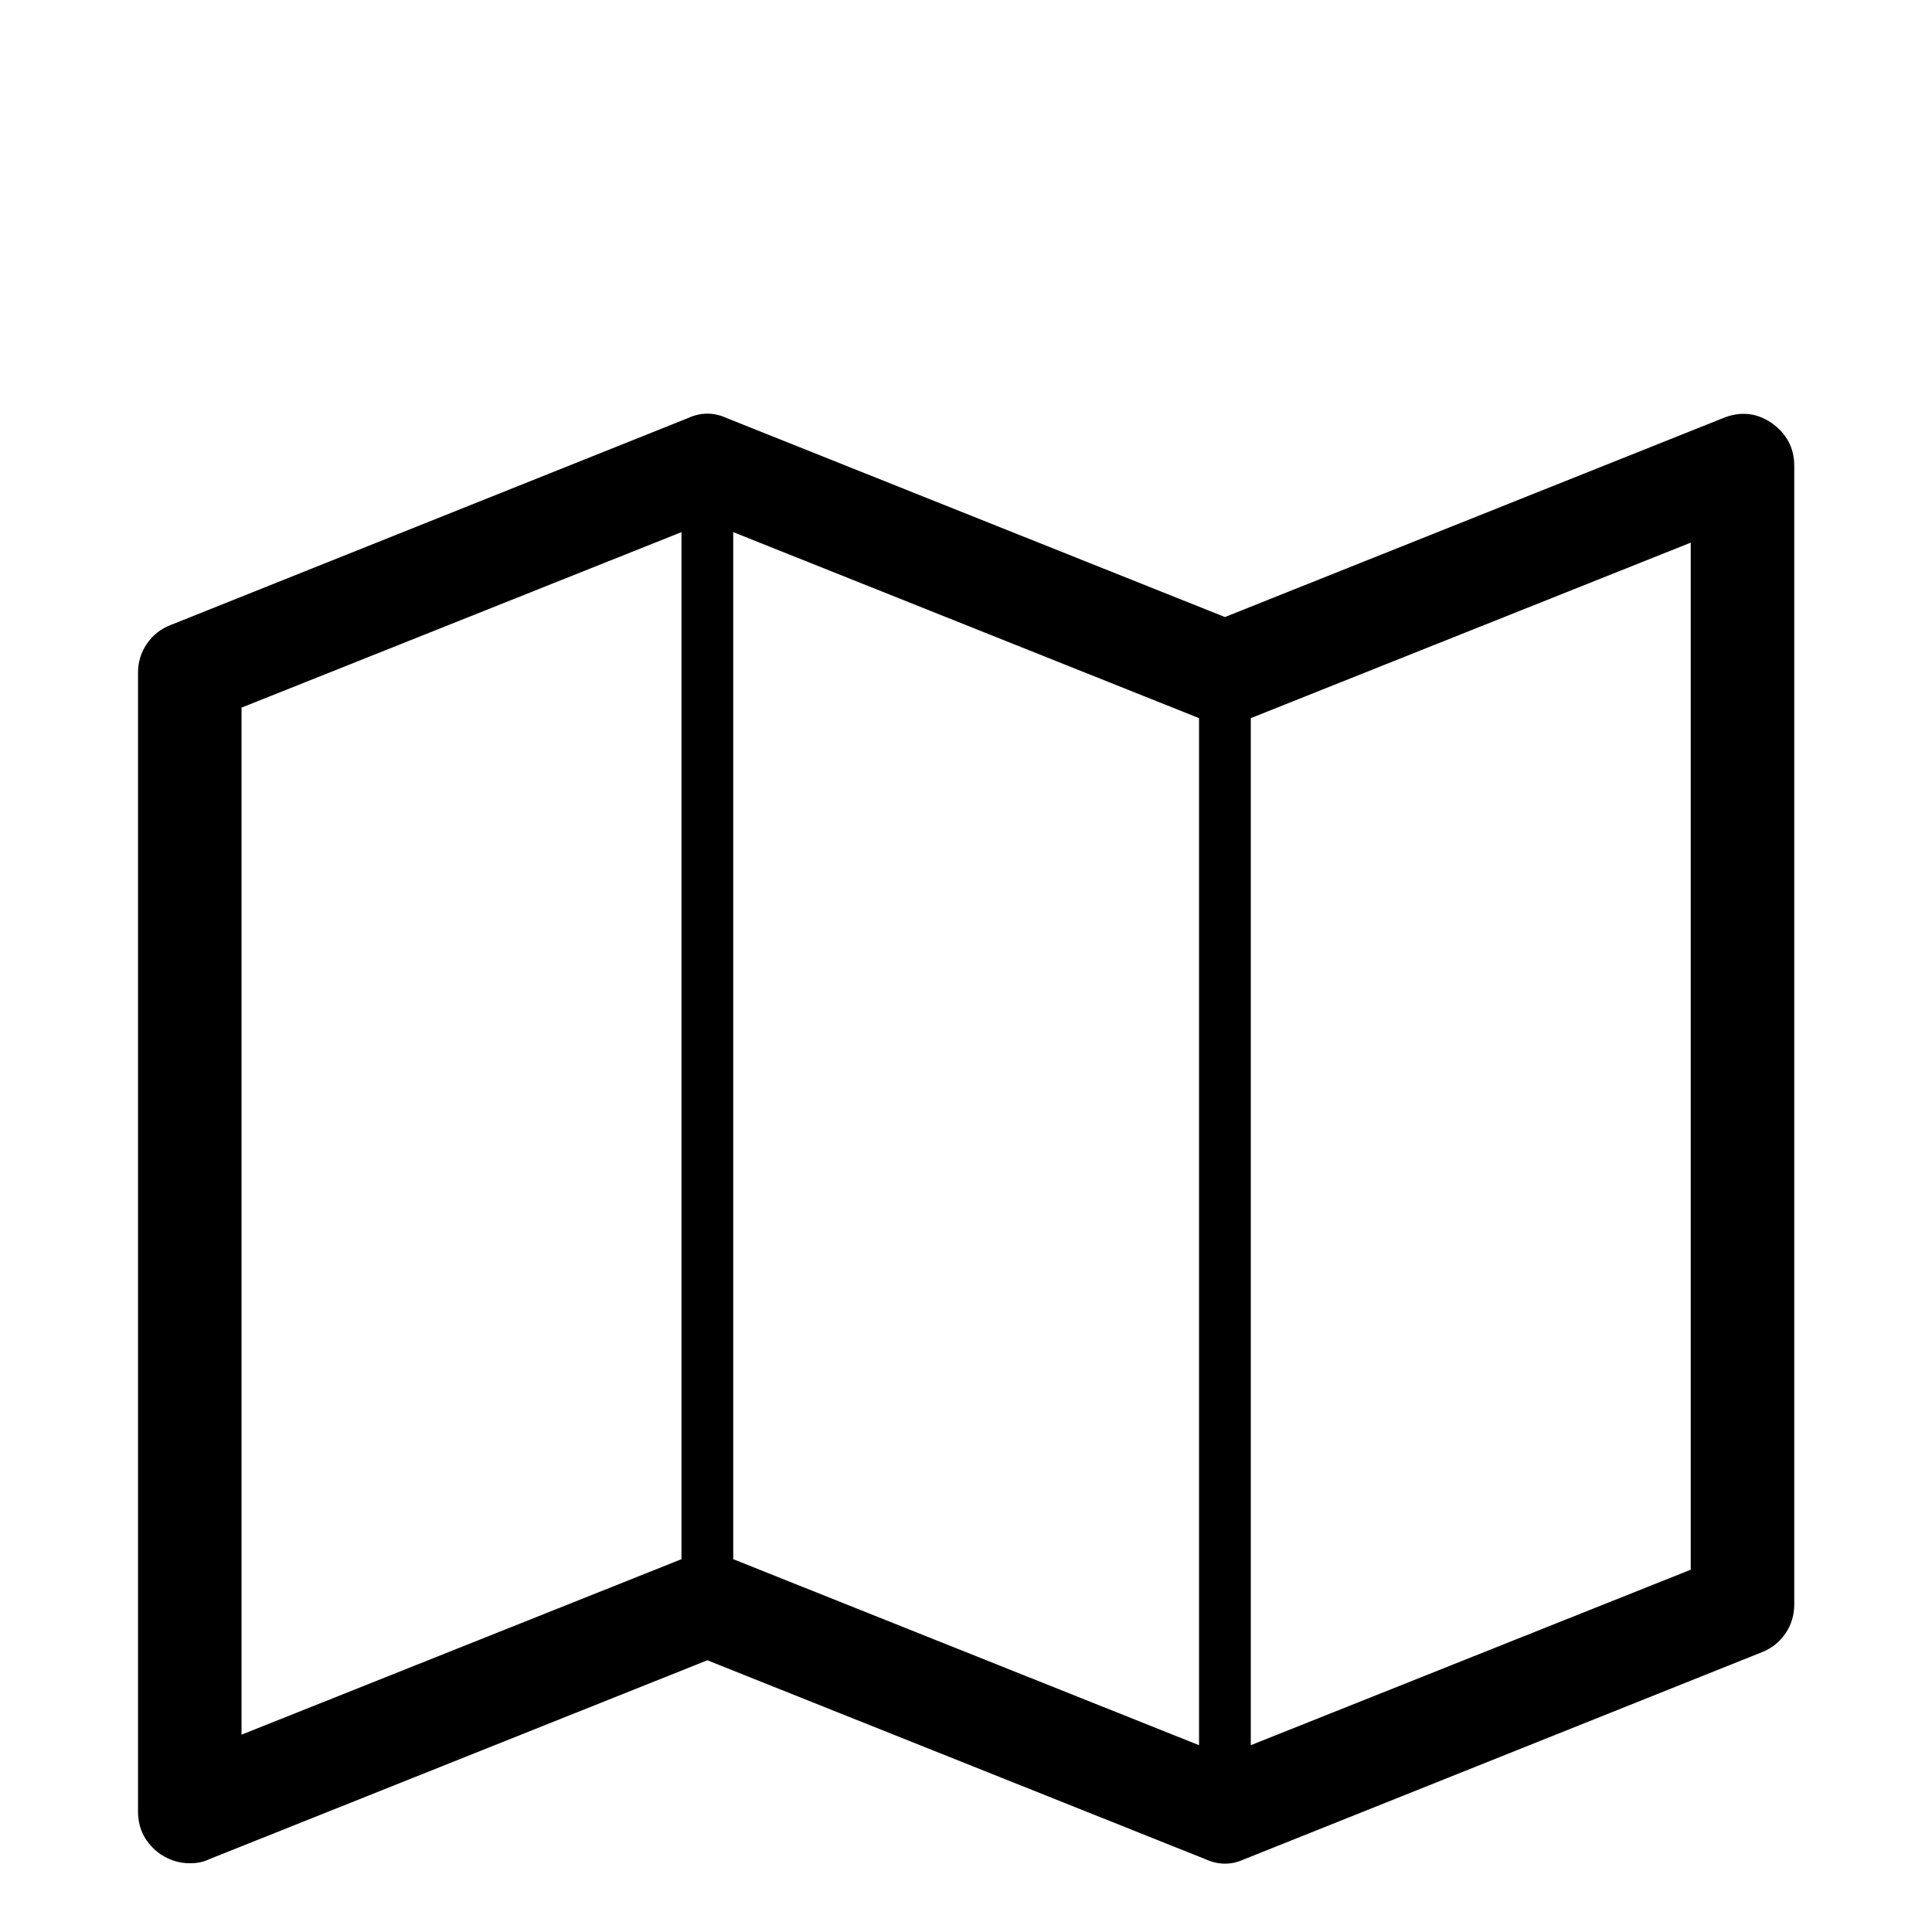 <svg viewBox="0 0 2389 2389" xmlns="http://www.w3.org/2000/svg"><path d="M2190.667 523q28 20 28 53v1408q0 20-11 36t-29 23l-640 256q-24 11-48 0l-616-246-616 246q-10 5-24 5-19 0-36-11-28-20-28-53V832q0-20 11-36t29-23l640-256q24-11 48 0l616 246 616-246q32-13 60 6zm-1284 135v1270l576 230V888zm-608 217v1270l544-217V658zm1792 1066V671l-544 217v1270z"/></svg>